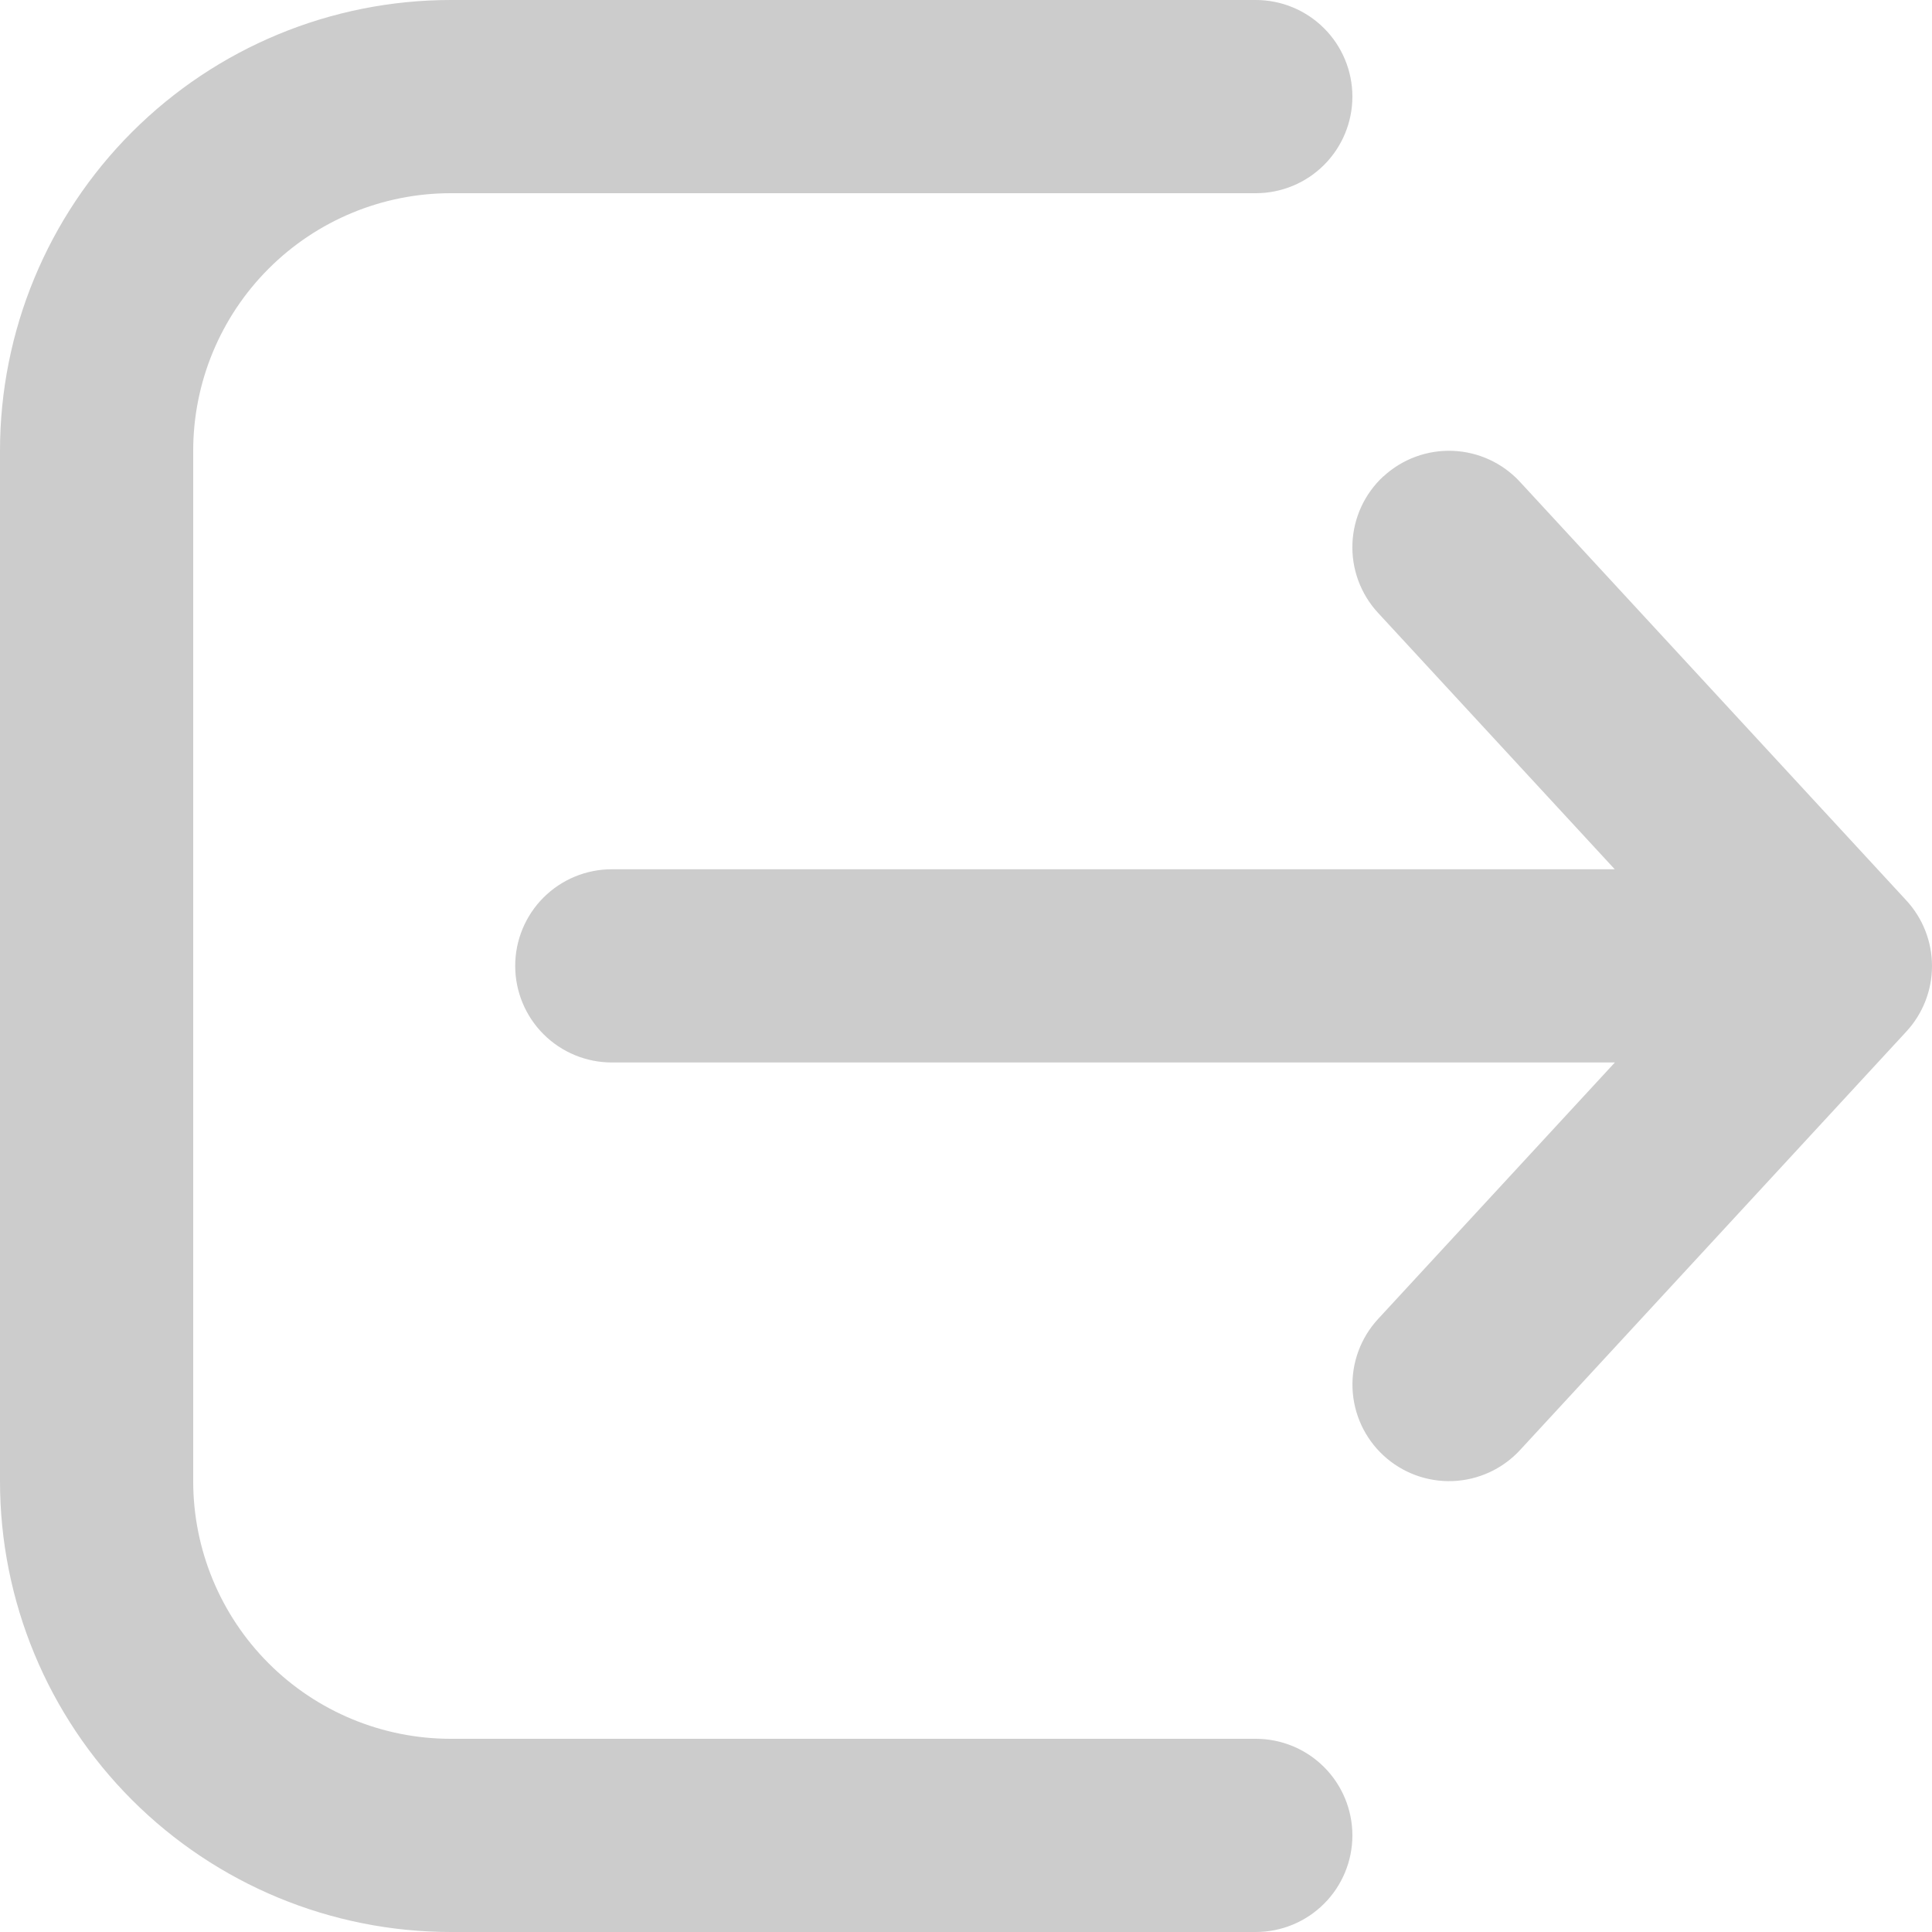 <svg width="150" height="150" viewBox="0 0 150 150" fill="none" xmlns="http://www.w3.org/2000/svg">
<path d="M97.499 150C99.488 150 101.396 149.21 102.802 147.803C104.209 146.397 104.999 144.489 104.999 142.5C104.999 140.511 104.209 138.603 102.802 137.197C101.396 135.79 99.488 135 97.499 135H35C29.695 135 24.608 132.893 20.858 129.142C17.107 125.391 15 120.304 15 115V35C15 29.696 17.107 24.609 20.858 20.858C24.608 17.107 29.695 15 35 15H97.499C99.488 15 101.396 14.21 102.802 12.803C104.209 11.397 104.999 9.489 104.999 7.5C104.999 5.511 104.209 3.603 102.802 2.197C101.396 0.79 99.488 0 97.499 0H35C25.717 0 16.815 3.687 10.251 10.251C3.687 16.815 0 25.717 0 35V115C0 124.283 3.687 133.185 10.251 139.749C16.815 146.313 25.717 150 35 150H97.499ZM107.409 36.99C108.132 36.321 108.98 35.802 109.905 35.461C110.829 35.12 111.811 34.965 112.796 35.004C113.78 35.043 114.747 35.276 115.642 35.688C116.536 36.101 117.34 36.686 118.009 37.41L148.008 69.91C149.289 71.296 150 73.113 150 75C150 76.887 149.289 78.704 148.008 80.09L118.009 112.59C116.657 114.05 114.782 114.913 112.794 114.99C110.806 115.067 108.869 114.351 107.409 113C105.949 111.649 105.085 109.773 105.009 107.785C104.932 105.797 105.648 103.86 106.999 102.4L125.379 82.49H47.499C45.51 82.49 43.603 81.7 42.196 80.293C40.79 78.887 40 76.979 40 74.99C40 73.001 40.79 71.093 42.196 69.687C43.603 68.28 45.51 67.49 47.499 67.49H125.369L106.989 47.58C106.32 46.856 105.801 46.008 105.46 45.084C105.119 44.16 104.964 43.177 105.003 42.193C105.042 41.209 105.275 40.242 105.687 39.347C106.1 38.453 106.685 37.648 107.409 36.98V36.99Z" fill="#CCCCCC"/>
</svg>
